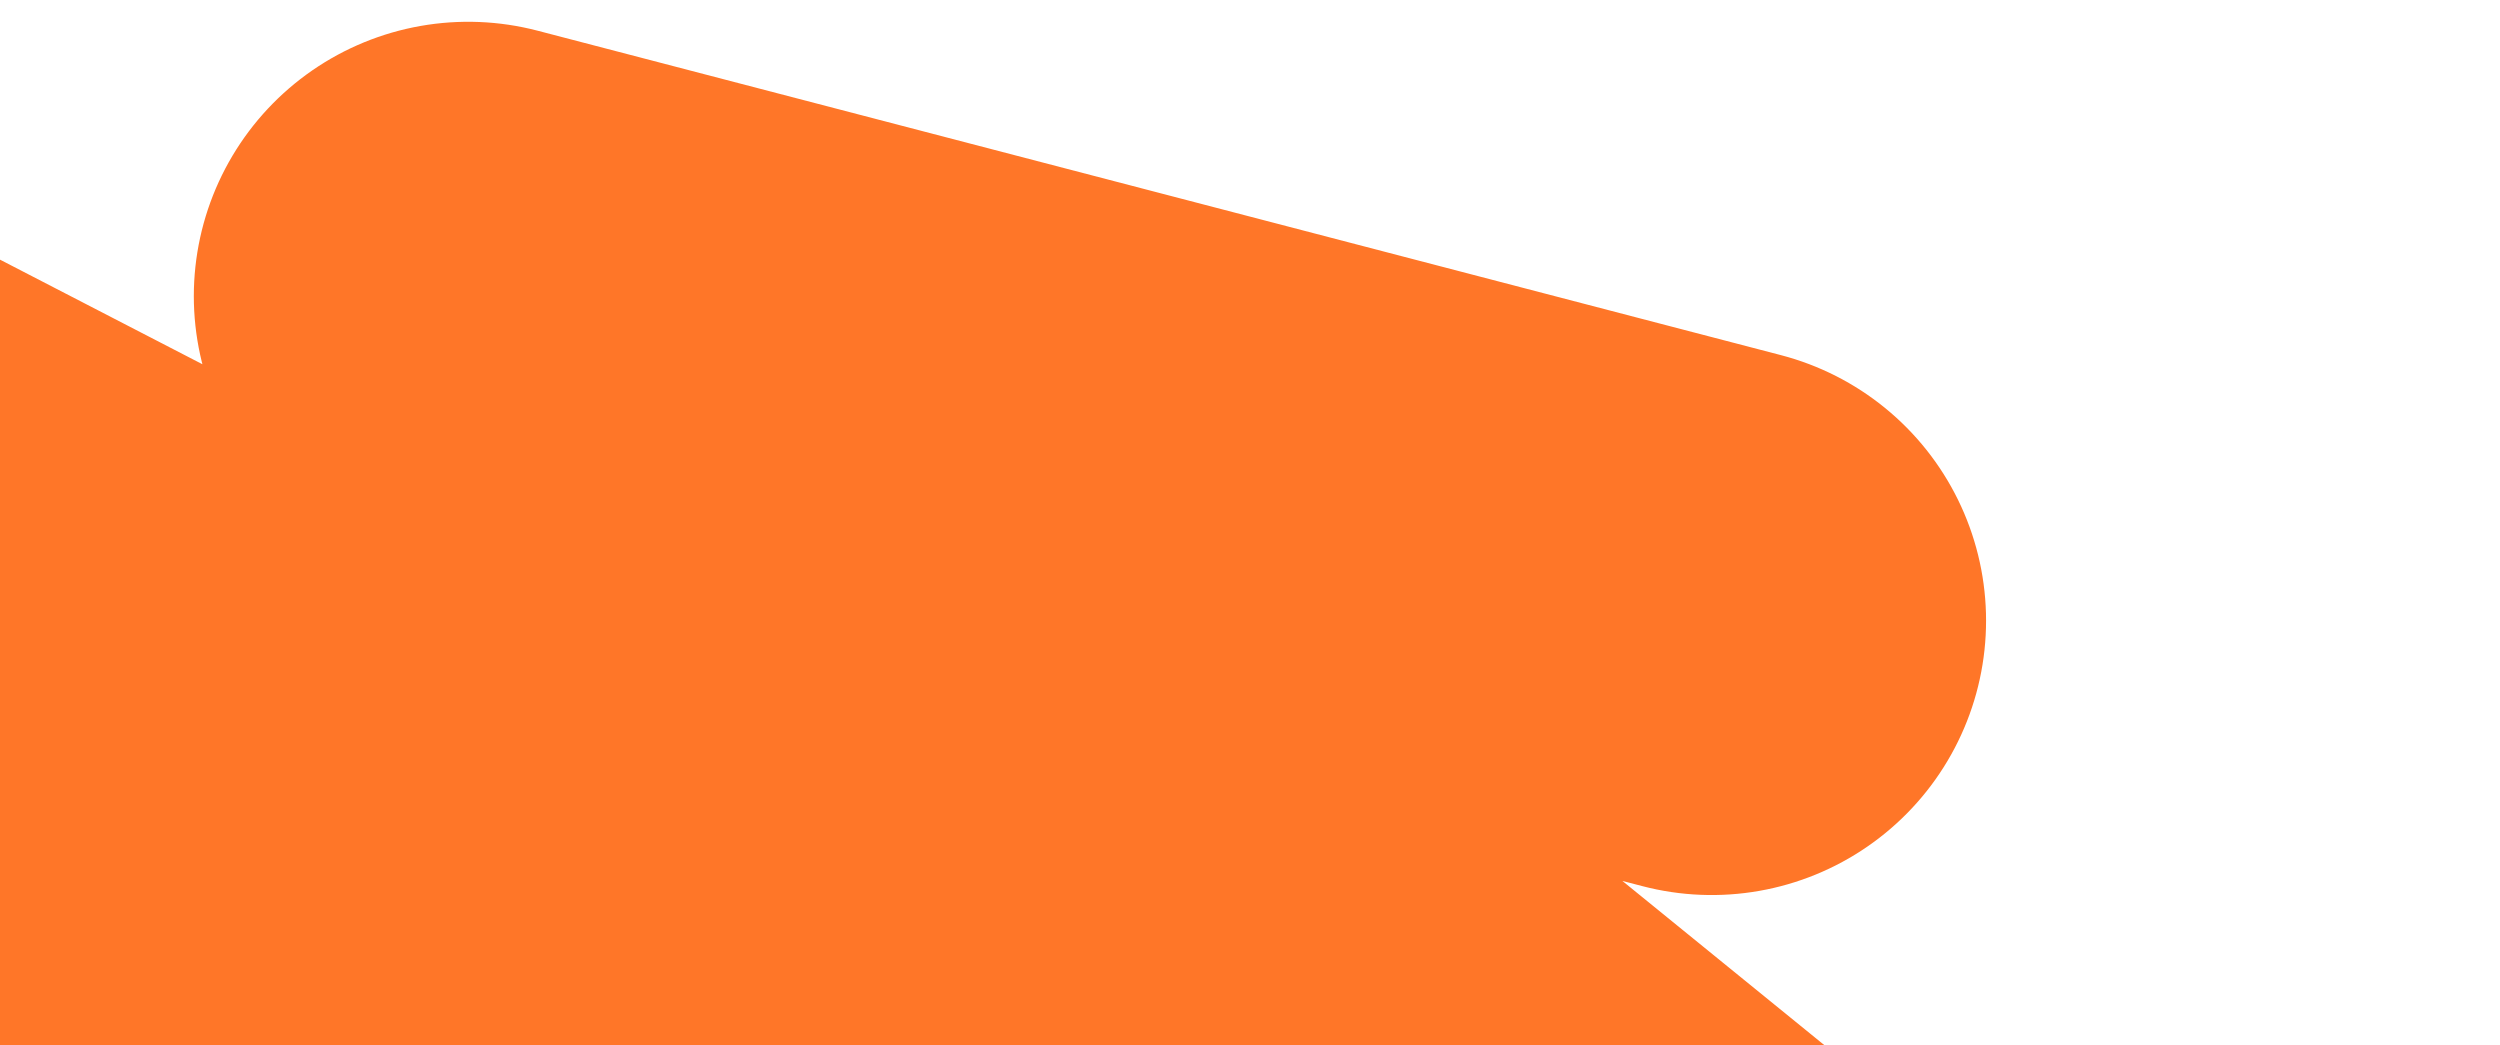 <svg width="574" height="240" viewBox="0 0 574 240" fill="none" xmlns="http://www.w3.org/2000/svg">
<g filter="url(#filter0_d_897_2156)">
<path d="M393 138.5L107.5 64L506 388L-46.5 102.5L107.5 370L86 673" stroke="#FF7628" stroke-width="126" stroke-linecap="round" stroke-linejoin="round"/>
</g>
<defs>
<filter id="filter0_d_897_2156" x="-113.502" y="0.993" width="686.506" height="743.009" filterUnits="userSpaceOnUse" color-interpolation-filters="sRGB">
<feFlood flood-opacity="0" result="BackgroundImageFix"/>
<feColorMatrix in="SourceAlpha" type="matrix" values="0 0 0 0 0 0 0 0 0 0 0 0 0 0 0 0 0 0 127 0" result="hardAlpha"/>
<feOffset dy="4"/>
<feGaussianBlur stdDeviation="2"/>
<feComposite in2="hardAlpha" operator="out"/>
<feColorMatrix type="matrix" values="0 0 0 0 0 0 0 0 0 0 0 0 0 0 0 0 0 0 0.25 0"/>
<feBlend mode="normal" in2="BackgroundImageFix" result="effect1_dropShadow_897_2156"/>
<feBlend mode="normal" in="SourceGraphic" in2="effect1_dropShadow_897_2156" result="shape"/>
</filter>
</defs>
</svg>
